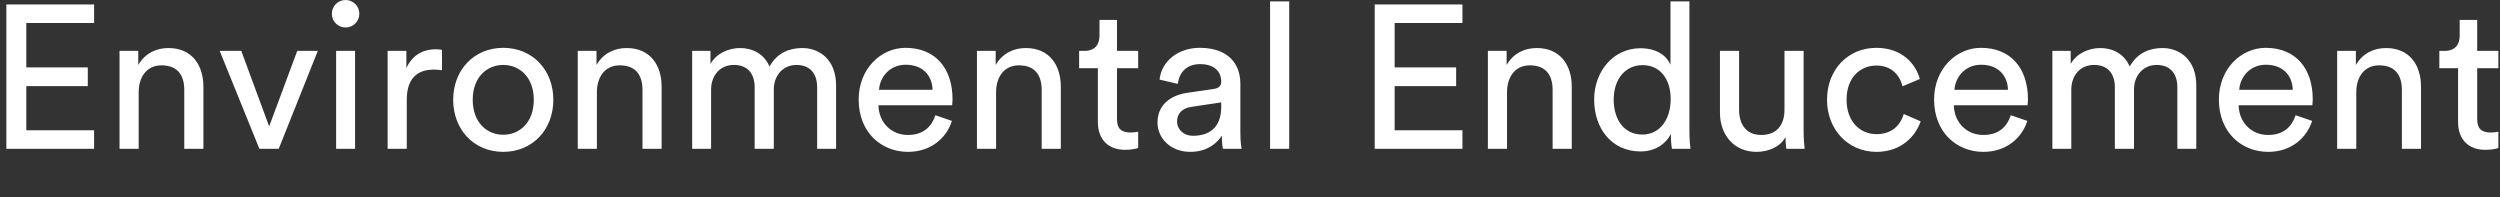 <?xml version="1.0" encoding="UTF-8"?>
<svg width="393px" height="31px" viewBox="0 0 393 31" version="1.1" xmlns="http://www.w3.org/2000/svg" xmlns:xlink="http://www.w3.org/1999/xlink">
    <rect x="0" y="0" width="393" height="31" fill="#333333" stroke="none"/>
    <!-- Generator: Sketch 52.5 (67469) - http://www.bohemiancoding.com/sketch -->
    <title>label_environment</title>
    <desc>Created with Sketch.</desc>
    <g id="label_environment" stroke="none" stroke-width="1" fill="none" fill-rule="evenodd">
        <path d="M14.792,23.392 L1,23.392 L1,0.704 L14.792,0.704 L14.792,3.616 L4.136,3.616 L4.136,10.592 L13.8,10.592 L13.8,13.536 L4.136,13.536 L4.136,20.48 L14.792,20.48 L14.792,23.392 Z M21.8,14.496 L21.8,23.392 L18.792,23.392 L18.792,8 L21.736,8 L21.736,10.208 C22.856,8.288 24.68,7.552 26.472,7.552 C30.152,7.552 31.976,10.208 31.976,13.632 L31.976,23.392 L28.968,23.392 L28.968,14.144 C28.968,12 28.072,10.272 25.384,10.272 C23.016,10.272 21.8,12.16 21.8,14.496 Z M49.96,8 L43.816,23.392 L40.776,23.392 L34.536,8 L37.928,8 L42.312,19.872 L46.728,8 L49.96,8 Z M55.816,23.392 L52.84,23.392 L52.84,8 L55.816,8 L55.816,23.392 Z M52.168,2.176 C52.168,0.96 53.128,0 54.312,0 C55.528,0 56.488,0.96 56.488,2.176 C56.488,3.36 55.528,4.32 54.312,4.32 C53.128,4.32 52.168,3.36 52.168,2.176 Z M69.48,7.84 L69.48,11.04 C69.032,10.976 68.584,10.944 68.168,10.944 C65.64,10.944 63.944,12.288 63.944,15.68 L63.944,23.392 L60.936,23.392 L60.936,8 L63.88,8 L63.88,10.688 C65,8.32 66.92,7.744 68.488,7.744 C68.904,7.744 69.32,7.808 69.48,7.84 Z M79.112,21.184 C81.672,21.184 83.912,19.264 83.912,15.68 C83.912,12.128 81.672,10.208 79.112,10.208 C76.552,10.208 74.312,12.128 74.312,15.68 C74.312,19.264 76.552,21.184 79.112,21.184 Z M79.112,7.52 C83.72,7.52 86.984,11.008 86.984,15.68 C86.984,20.384 83.72,23.872 79.112,23.872 C74.504,23.872 71.24,20.384 71.24,15.68 C71.24,11.008 74.504,7.52 79.112,7.52 Z M93.832,14.496 L93.832,23.392 L90.824,23.392 L90.824,8 L93.768,8 L93.768,10.208 C94.888,8.288 96.712,7.552 98.504,7.552 C102.184,7.552 104.008,10.208 104.008,13.632 L104.008,23.392 L101,23.392 L101,14.144 C101,12 100.104,10.272 97.416,10.272 C95.048,10.272 93.832,12.16 93.832,14.496 Z M111.784,23.392 L108.808,23.392 L108.808,8 L111.688,8 L111.688,10.048 C112.648,8.352 114.568,7.552 116.36,7.552 C118.28,7.552 120.136,8.48 120.968,10.464 C122.184,8.256 124.168,7.552 126.12,7.552 C128.808,7.552 131.432,9.376 131.432,13.408 L131.432,23.392 L128.456,23.392 L128.456,13.728 C128.456,11.712 127.464,10.208 125.192,10.208 C123.08,10.208 121.64,11.872 121.64,14.08 L121.64,23.392 L118.632,23.392 L118.632,13.728 C118.632,11.744 117.672,10.208 115.368,10.208 C113.224,10.208 111.784,11.808 111.784,14.112 L111.784,23.392 Z M138.184,14.112 L146.6,14.112 C146.536,11.904 145.096,10.176 142.376,10.176 C139.848,10.176 138.312,12.128 138.184,14.112 Z M147.048,18.112 L149.64,19.008 C148.776,21.728 146.312,23.872 142.728,23.872 C138.6,23.872 134.984,20.864 134.984,15.648 C134.984,10.816 138.472,7.52 142.344,7.52 C147.08,7.52 149.736,10.784 149.736,15.584 C149.736,15.968 149.704,16.352 149.672,16.544 L138.088,16.544 C138.152,19.296 140.136,21.216 142.728,21.216 C145.224,21.216 146.472,19.84 147.048,18.112 Z M156.584,14.496 L156.584,23.392 L153.576,23.392 L153.576,8 L156.52,8 L156.52,10.208 C157.64,8.288 159.464,7.552 161.256,7.552 C164.936,7.552 166.76,10.208 166.76,13.632 L166.76,23.392 L163.752,23.392 L163.752,14.144 C163.752,12 162.856,10.272 160.168,10.272 C157.8,10.272 156.584,12.16 156.584,14.496 Z M175.592,3.136 L175.592,8 L178.92,8 L178.92,10.72 L175.592,10.72 L175.592,18.72 C175.592,20.128 176.168,20.832 177.736,20.832 C178.12,20.832 178.664,20.768 178.92,20.704 L178.92,23.264 C178.664,23.36 177.896,23.552 176.872,23.552 C174.248,23.552 172.584,21.952 172.584,19.168 L172.584,10.72 L169.64,10.72 L169.64,8 L170.472,8 C172.136,8 172.84,6.976 172.84,5.632 L172.84,3.136 L175.592,3.136 Z M181.96,19.264 C181.96,16.512 183.976,14.976 186.632,14.592 L190.792,13.984 C191.72,13.856 191.976,13.376 191.976,12.832 C191.976,11.328 190.984,10.08 188.648,10.08 C186.536,10.08 185.352,11.392 185.16,13.184 L182.28,12.512 C182.6,9.568 185.256,7.52 188.584,7.52 C193.192,7.52 194.984,10.144 194.984,13.152 L194.984,20.864 C194.984,22.208 195.112,23.008 195.176,23.392 L192.232,23.392 C192.168,23.008 192.072,22.432 192.072,21.312 C191.4,22.4 189.864,23.872 187.112,23.872 C183.976,23.872 181.96,21.696 181.96,19.264 Z M187.528,21.344 C189.992,21.344 191.976,20.16 191.976,16.8 L191.976,16.096 L187.272,16.8 C185.992,16.992 185.032,17.728 185.032,19.104 C185.032,20.256 185.992,21.344 187.528,21.344 Z M202.664,23.392 L199.656,23.392 L199.656,0.224 L202.664,0.224 L202.664,23.392 Z M229.896,23.392 L216.104,23.392 L216.104,0.704 L229.896,0.704 L229.896,3.616 L219.24,3.616 L219.24,10.592 L228.904,10.592 L228.904,13.536 L219.24,13.536 L219.24,20.48 L229.896,20.48 L229.896,23.392 Z M236.904,14.496 L236.904,23.392 L233.896,23.392 L233.896,8 L236.84,8 L236.84,10.208 C237.96,8.288 239.784,7.552 241.576,7.552 C245.256,7.552 247.08,10.208 247.08,13.632 L247.08,23.392 L244.072,23.392 L244.072,14.144 C244.072,12 243.176,10.272 240.488,10.272 C238.12,10.272 236.904,12.16 236.904,14.496 Z M253.672,15.648 C253.672,18.816 255.304,21.152 258.184,21.152 C260.936,21.152 262.632,18.752 262.632,15.584 C262.632,12.416 260.968,10.24 258.216,10.24 C255.464,10.24 253.672,12.48 253.672,15.648 Z M262.664,21.312 L262.664,21.056 C261.928,22.528 260.296,23.808 257.896,23.808 C253.384,23.808 250.6,20.224 250.6,15.648 C250.6,11.296 253.544,7.584 257.896,7.584 C260.616,7.584 262.088,8.928 262.6,10.176 L262.6,0.224 L265.576,0.224 L265.576,20.544 C265.576,22.016 265.704,23.136 265.736,23.392 L262.824,23.392 C262.76,23.04 262.664,22.24 262.664,21.312 Z M280.68,21.536 C279.848,23.136 277.928,23.872 276.136,23.872 C272.552,23.872 270.376,21.184 270.376,17.696 L270.376,8 L273.384,8 L273.384,17.248 C273.384,19.36 274.344,21.216 276.872,21.216 C279.304,21.216 280.52,19.616 280.52,17.28 L280.52,8 L283.528,8 L283.528,20.544 C283.528,21.76 283.624,22.848 283.688,23.392 L280.808,23.392 C280.744,23.04 280.68,22.176 280.68,21.536 Z M294.952,10.304 C292.52,10.304 290.28,12.096 290.28,15.68 C290.28,19.2 292.488,21.088 294.984,21.088 C297.864,21.088 298.92,19.136 299.272,17.92 L301.928,19.072 C301.192,21.28 298.984,23.872 294.984,23.872 C290.504,23.872 287.208,20.352 287.208,15.68 C287.208,10.88 290.568,7.52 294.952,7.52 C299.048,7.52 301.16,10.08 301.8,12.416 L299.08,13.568 C298.696,12.064 297.576,10.304 294.952,10.304 Z M307.24,14.112 L315.656,14.112 C315.592,11.904 314.152,10.176 311.432,10.176 C308.904,10.176 307.368,12.128 307.24,14.112 Z M316.104,18.112 L318.696,19.008 C317.832,21.728 315.368,23.872 311.784,23.872 C307.656,23.872 304.04,20.864 304.04,15.648 C304.04,10.816 307.528,7.52 311.4,7.52 C316.136,7.52 318.792,10.784 318.792,15.584 C318.792,15.968 318.76,16.352 318.728,16.544 L307.144,16.544 C307.208,19.296 309.192,21.216 311.784,21.216 C314.28,21.216 315.528,19.84 316.104,18.112 Z M325.608,23.392 L322.632,23.392 L322.632,8 L325.512,8 L325.512,10.048 C326.472,8.352 328.392,7.552 330.184,7.552 C332.104,7.552 333.96,8.48 334.792,10.464 C336.008,8.256 337.992,7.552 339.944,7.552 C342.632,7.552 345.256,9.376 345.256,13.408 L345.256,23.392 L342.28,23.392 L342.28,13.728 C342.28,11.712 341.288,10.208 339.016,10.208 C336.904,10.208 335.464,11.872 335.464,14.08 L335.464,23.392 L332.456,23.392 L332.456,13.728 C332.456,11.744 331.496,10.208 329.192,10.208 C327.048,10.208 325.608,11.808 325.608,14.112 L325.608,23.392 Z M352.008,14.112 L360.424,14.112 C360.36,11.904 358.92,10.176 356.2,10.176 C353.672,10.176 352.136,12.128 352.008,14.112 Z M360.872,18.112 L363.464,19.008 C362.6,21.728 360.136,23.872 356.552,23.872 C352.424,23.872 348.808,20.864 348.808,15.648 C348.808,10.816 352.296,7.52 356.168,7.52 C360.904,7.52 363.56,10.784 363.56,15.584 C363.56,15.968 363.528,16.352 363.496,16.544 L351.912,16.544 C351.976,19.296 353.96,21.216 356.552,21.216 C359.048,21.216 360.296,19.84 360.872,18.112 Z M370.408,14.496 L370.408,23.392 L367.4,23.392 L367.4,8 L370.344,8 L370.344,10.208 C371.464,8.288 373.288,7.552 375.08,7.552 C378.76,7.552 380.584,10.208 380.584,13.632 L380.584,23.392 L377.576,23.392 L377.576,14.144 C377.576,12 376.68,10.272 373.992,10.272 C371.624,10.272 370.408,12.16 370.408,14.496 Z M389.416,3.136 L389.416,8 L392.744,8 L392.744,10.72 L389.416,10.72 L389.416,18.72 C389.416,20.128 389.992,20.832 391.56,20.832 C391.944,20.832 392.488,20.768 392.744,20.704 L392.744,23.264 C392.488,23.36 391.72,23.552 390.696,23.552 C388.072,23.552 386.408,21.952 386.408,19.168 L386.408,10.72 L383.464,10.72 L383.464,8 L384.296,8 C385.96,8 386.664,6.976 386.664,5.632 L386.664,3.136 L389.416,3.136 Z" fill="#FFFFFF"></path>
    </g>
</svg>